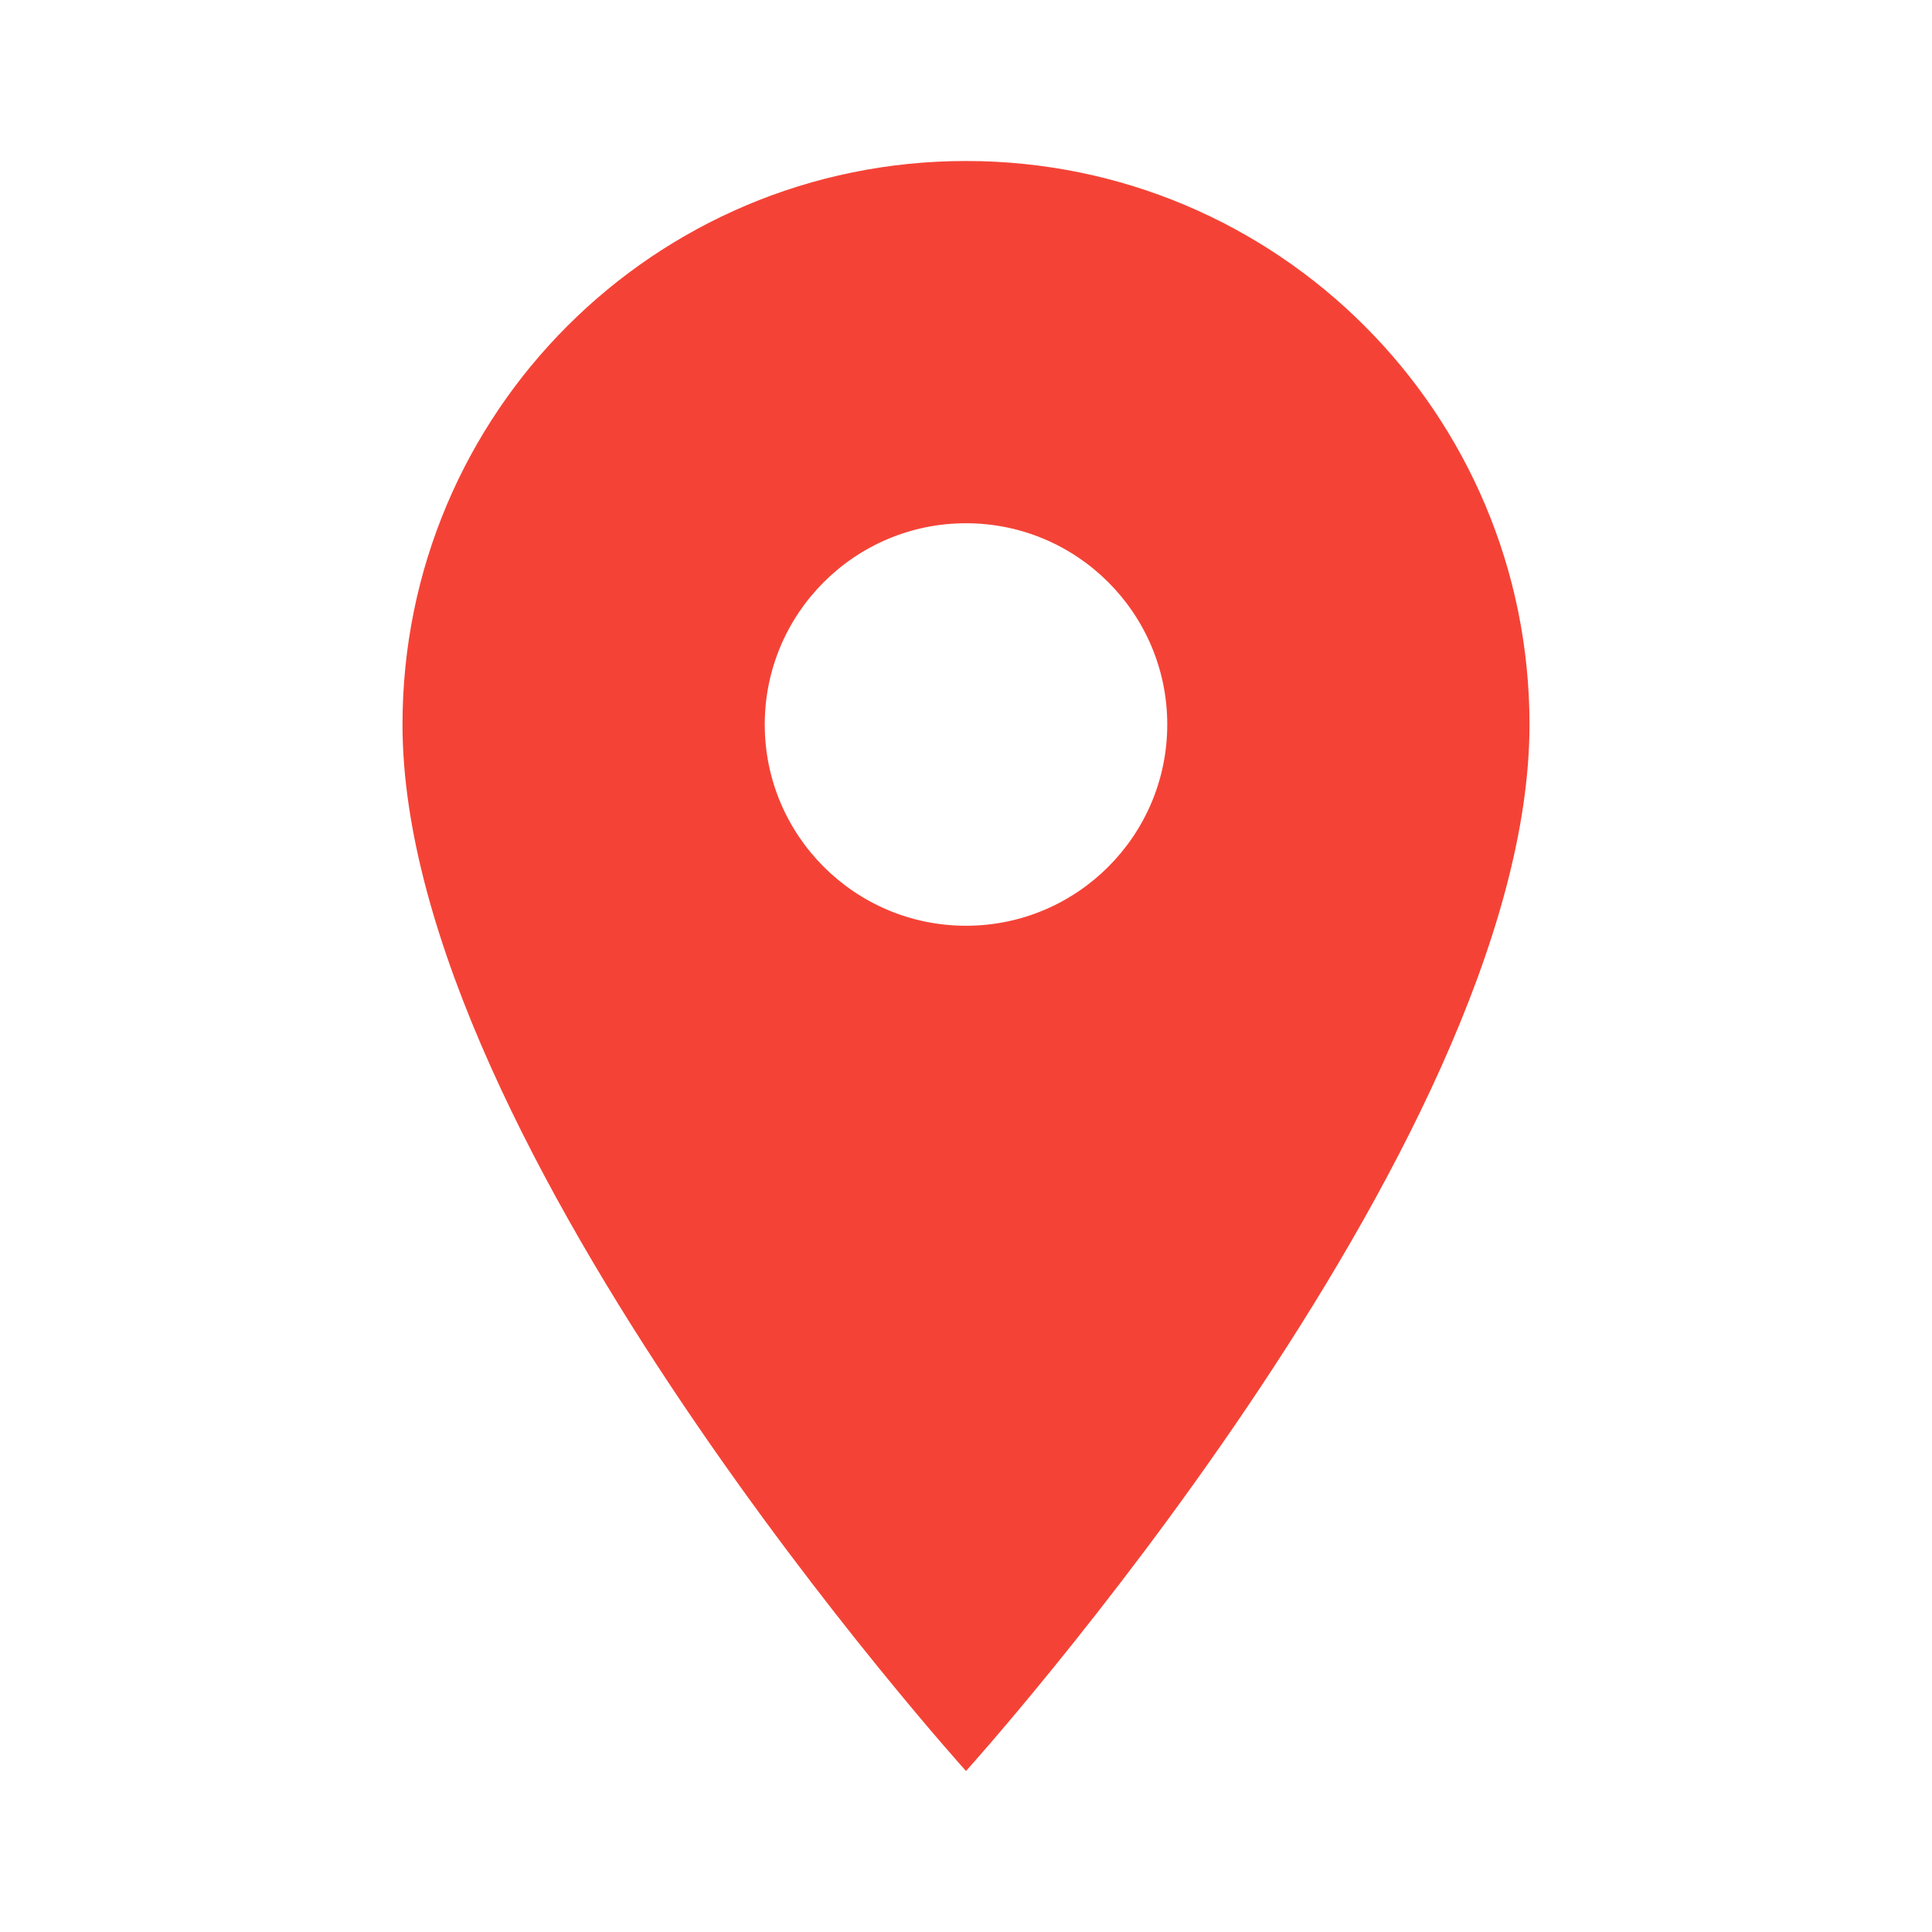 <?xml version="1.0" encoding="utf-8"?>
<!-- Generator: Adobe Illustrator 14.0.0, SVG Export Plug-In . SVG Version: 6.00 Build 43363)  -->
<!DOCTYPE svg PUBLIC "-//W3C//DTD SVG 1.1//EN" "http://www.w3.org/Graphics/SVG/1.1/DTD/svg11.dtd">
<svg version="1.1" id="Calque_1" xmlns="http://www.w3.org/2000/svg" xmlns:xlink="http://www.w3.org/1999/xlink" x="0px" y="0px"
	 width="36px" height="36px" viewBox="0 0 36 36" enable-background="new 0 0 36 36" xml:space="preserve">
<path fill="#F44336" d="M18,3C12.195,3,7.5,7.695,7.5,13.5C7.5,21.375,18,33,18,33s10.5-11.625,10.5-19.5C28.5,7.695,23.805,3,18,3z
	 M18,17.25c-2.07,0-3.75-1.68-3.75-3.75S15.93,9.75,18,9.75c2.07,0,3.75,1.68,3.75,3.75S20.07,17.25,18,17.25z"/>
<path fill="none" d="M0,0h36v36H0V0z"/>
</svg>
